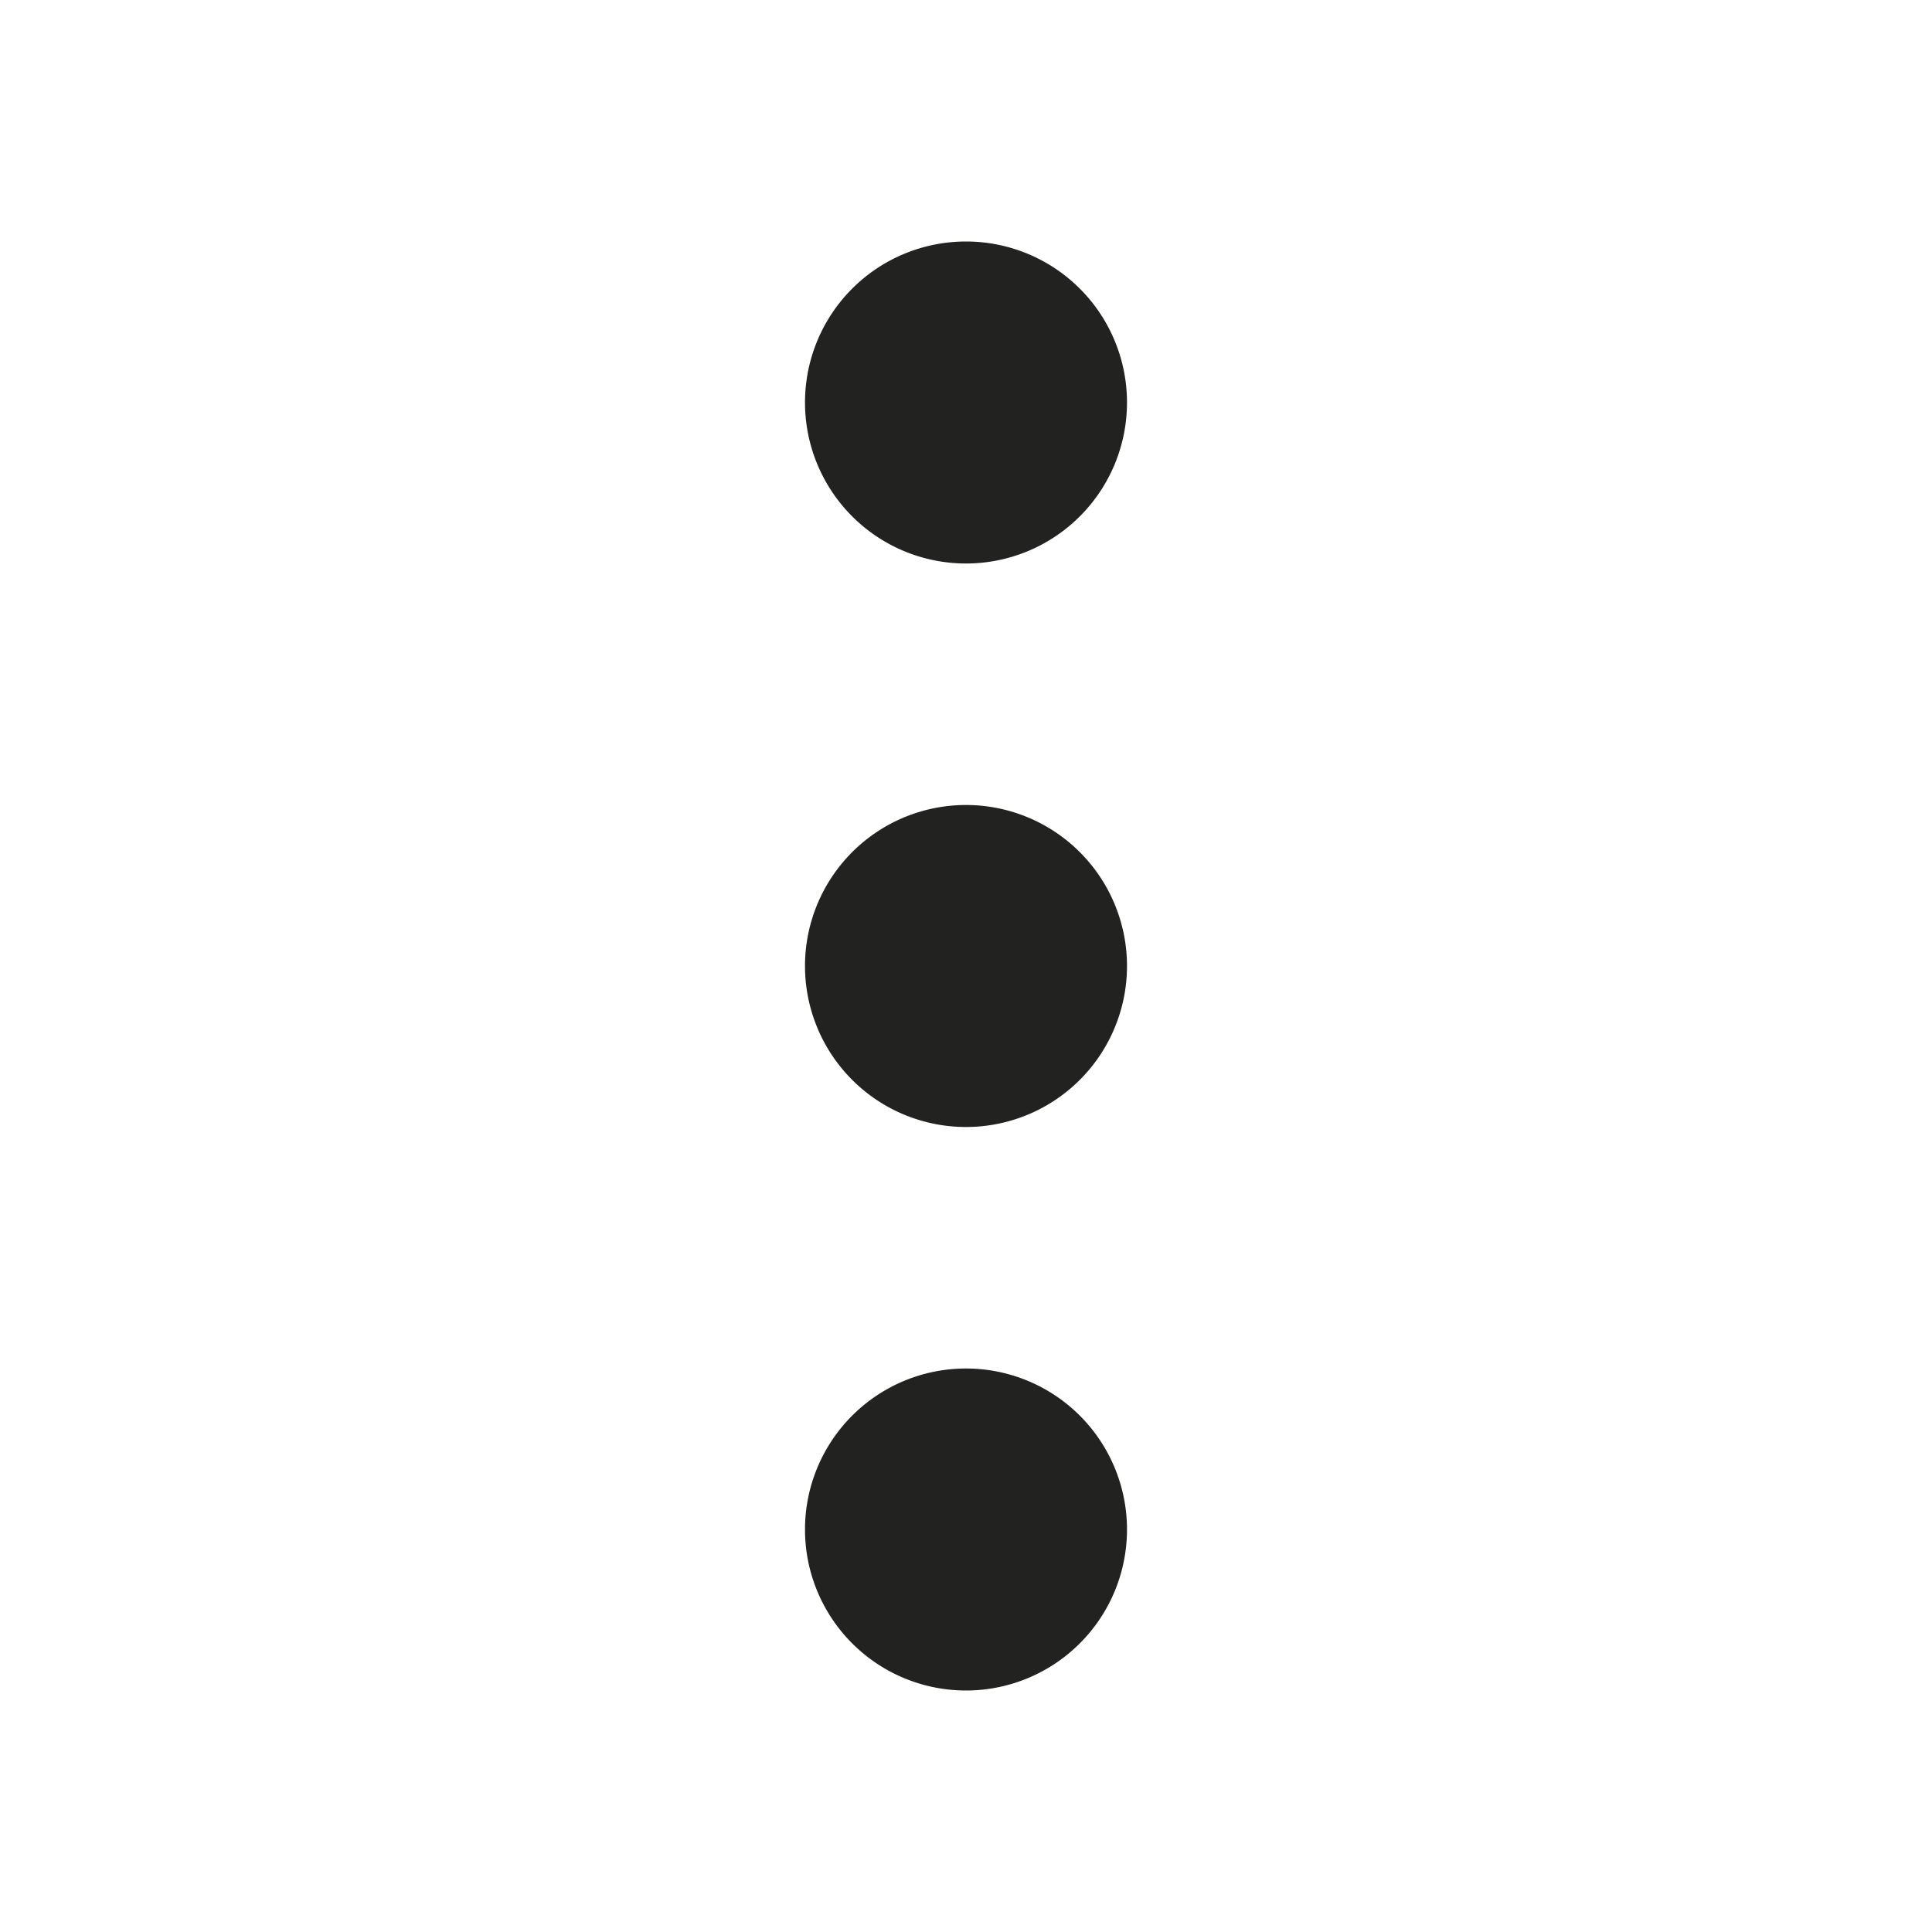 <svg xmlns="http://www.w3.org/2000/svg" viewBox="0 0 48 48">
  <title>more</title>
  <g id="layout">
    <g>
      <path d="M24,6a4,4,0,1,1-4,4A4,4,0,0,1,24,6Z" fill="#222221" fill-rule="evenodd"/>
      <path d="M24,20a4,4,0,1,1-4,4A4,4,0,0,1,24,20Z" fill="#222221" fill-rule="evenodd"/>
      <path d="M24,34a4,4,0,1,1-4,4A4,4,0,0,1,24,34Z" fill="#222221" fill-rule="evenodd"/>
    </g>
  </g>
</svg>
